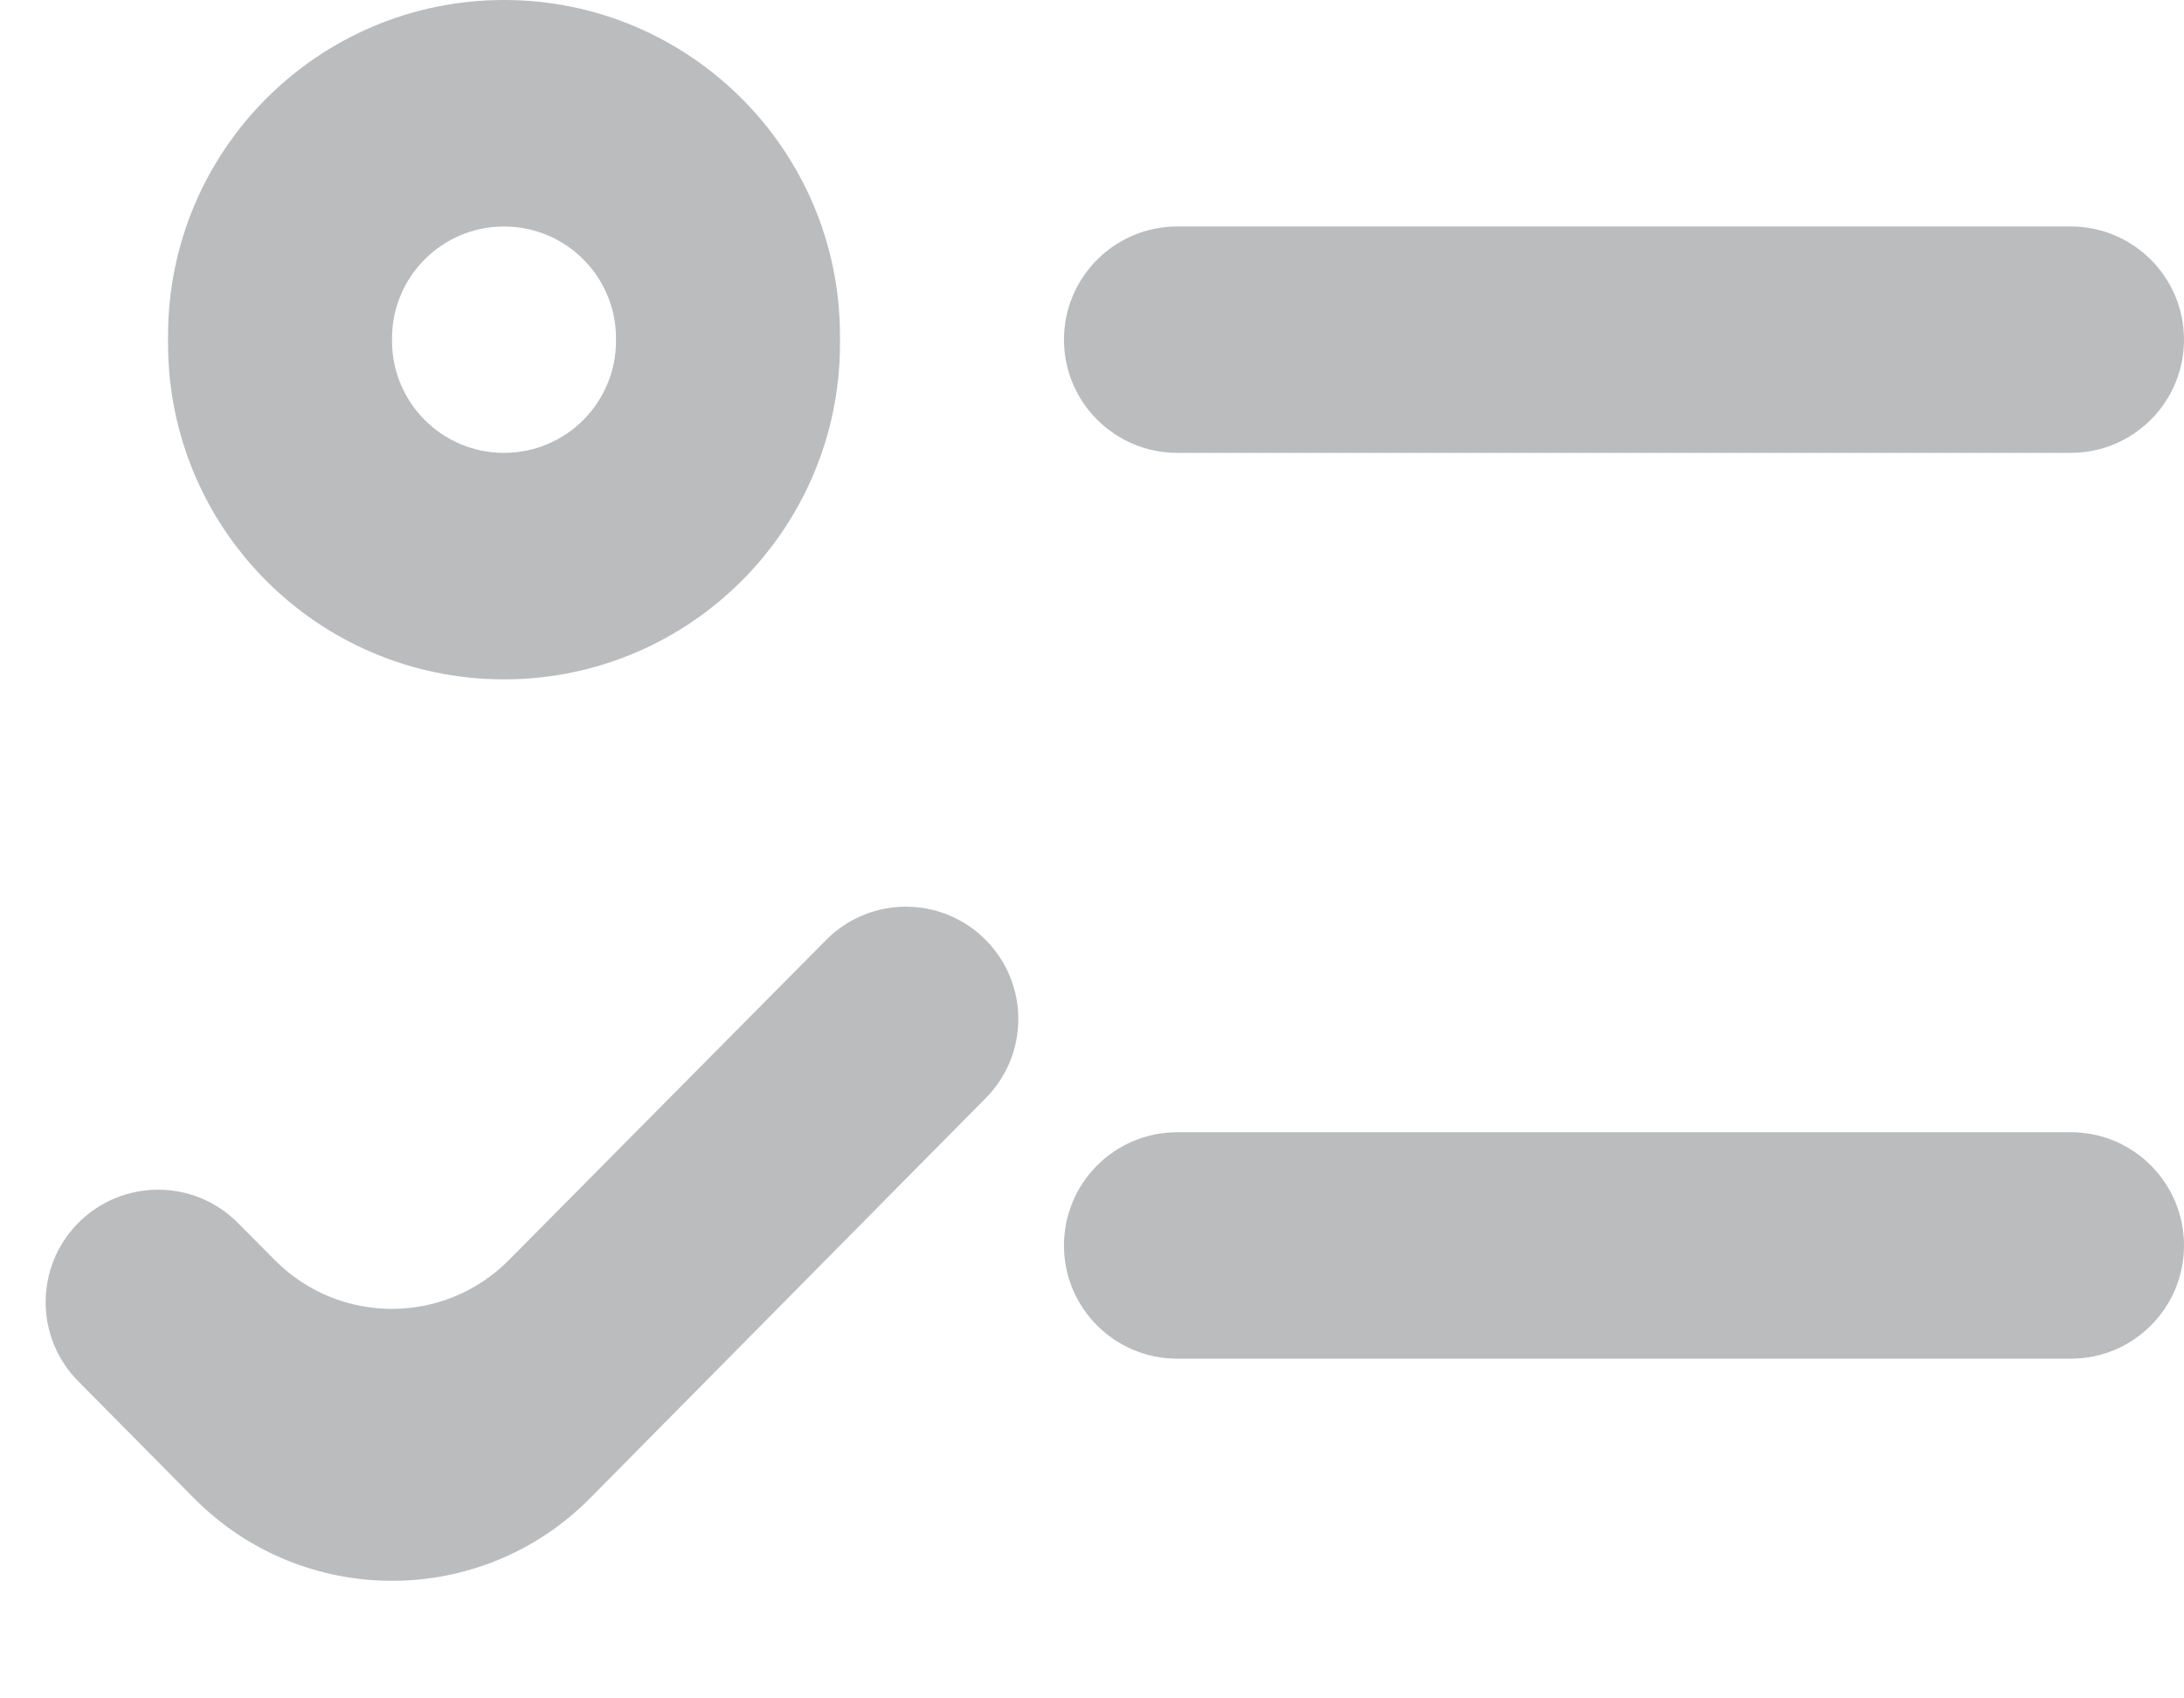 <svg width="18" height="14" viewBox="0 0 18 14" fill="none" xmlns="http://www.w3.org/2000/svg">
<path id="Vector" d="M1.385 2.769C1.385 1.24 2.624 0 4.154 0C5.683 0 6.923 1.24 6.923 2.769V2.831C6.923 4.36 5.683 5.6 4.154 5.6C2.624 5.6 1.385 4.36 1.385 2.831V2.769ZM4.154 1.867C3.644 1.867 3.231 2.28 3.231 2.79V2.81C3.231 3.32 3.644 3.733 4.154 3.733C4.664 3.733 5.077 3.32 5.077 2.81V2.79C5.077 2.28 4.664 1.867 4.154 1.867ZM8.769 2.8C8.769 2.285 9.187 1.867 9.703 1.867H17.067C17.582 1.867 18 2.285 18 2.8C18 3.315 17.582 3.733 17.067 3.733H9.703C9.187 3.733 8.769 3.315 8.769 2.8ZM8.769 10.267C8.769 9.751 9.187 9.333 9.703 9.333H17.067C17.582 9.333 18 9.751 18 10.267C18 10.782 17.582 11.2 17.067 11.2H9.703C9.187 11.2 8.769 10.782 8.769 10.267ZM4.864 12.349C3.965 13.258 2.497 13.258 1.598 12.349L0.644 11.385C0.287 11.024 0.287 10.443 0.644 10.082C1.006 9.716 1.597 9.715 1.96 10.08L2.267 10.389C2.798 10.923 3.663 10.923 4.194 10.387L6.809 7.748C7.172 7.382 7.763 7.383 8.125 7.749C8.482 8.11 8.482 8.69 8.125 9.051L4.864 12.349Z" fill="#BABCBE"/>
</svg>
